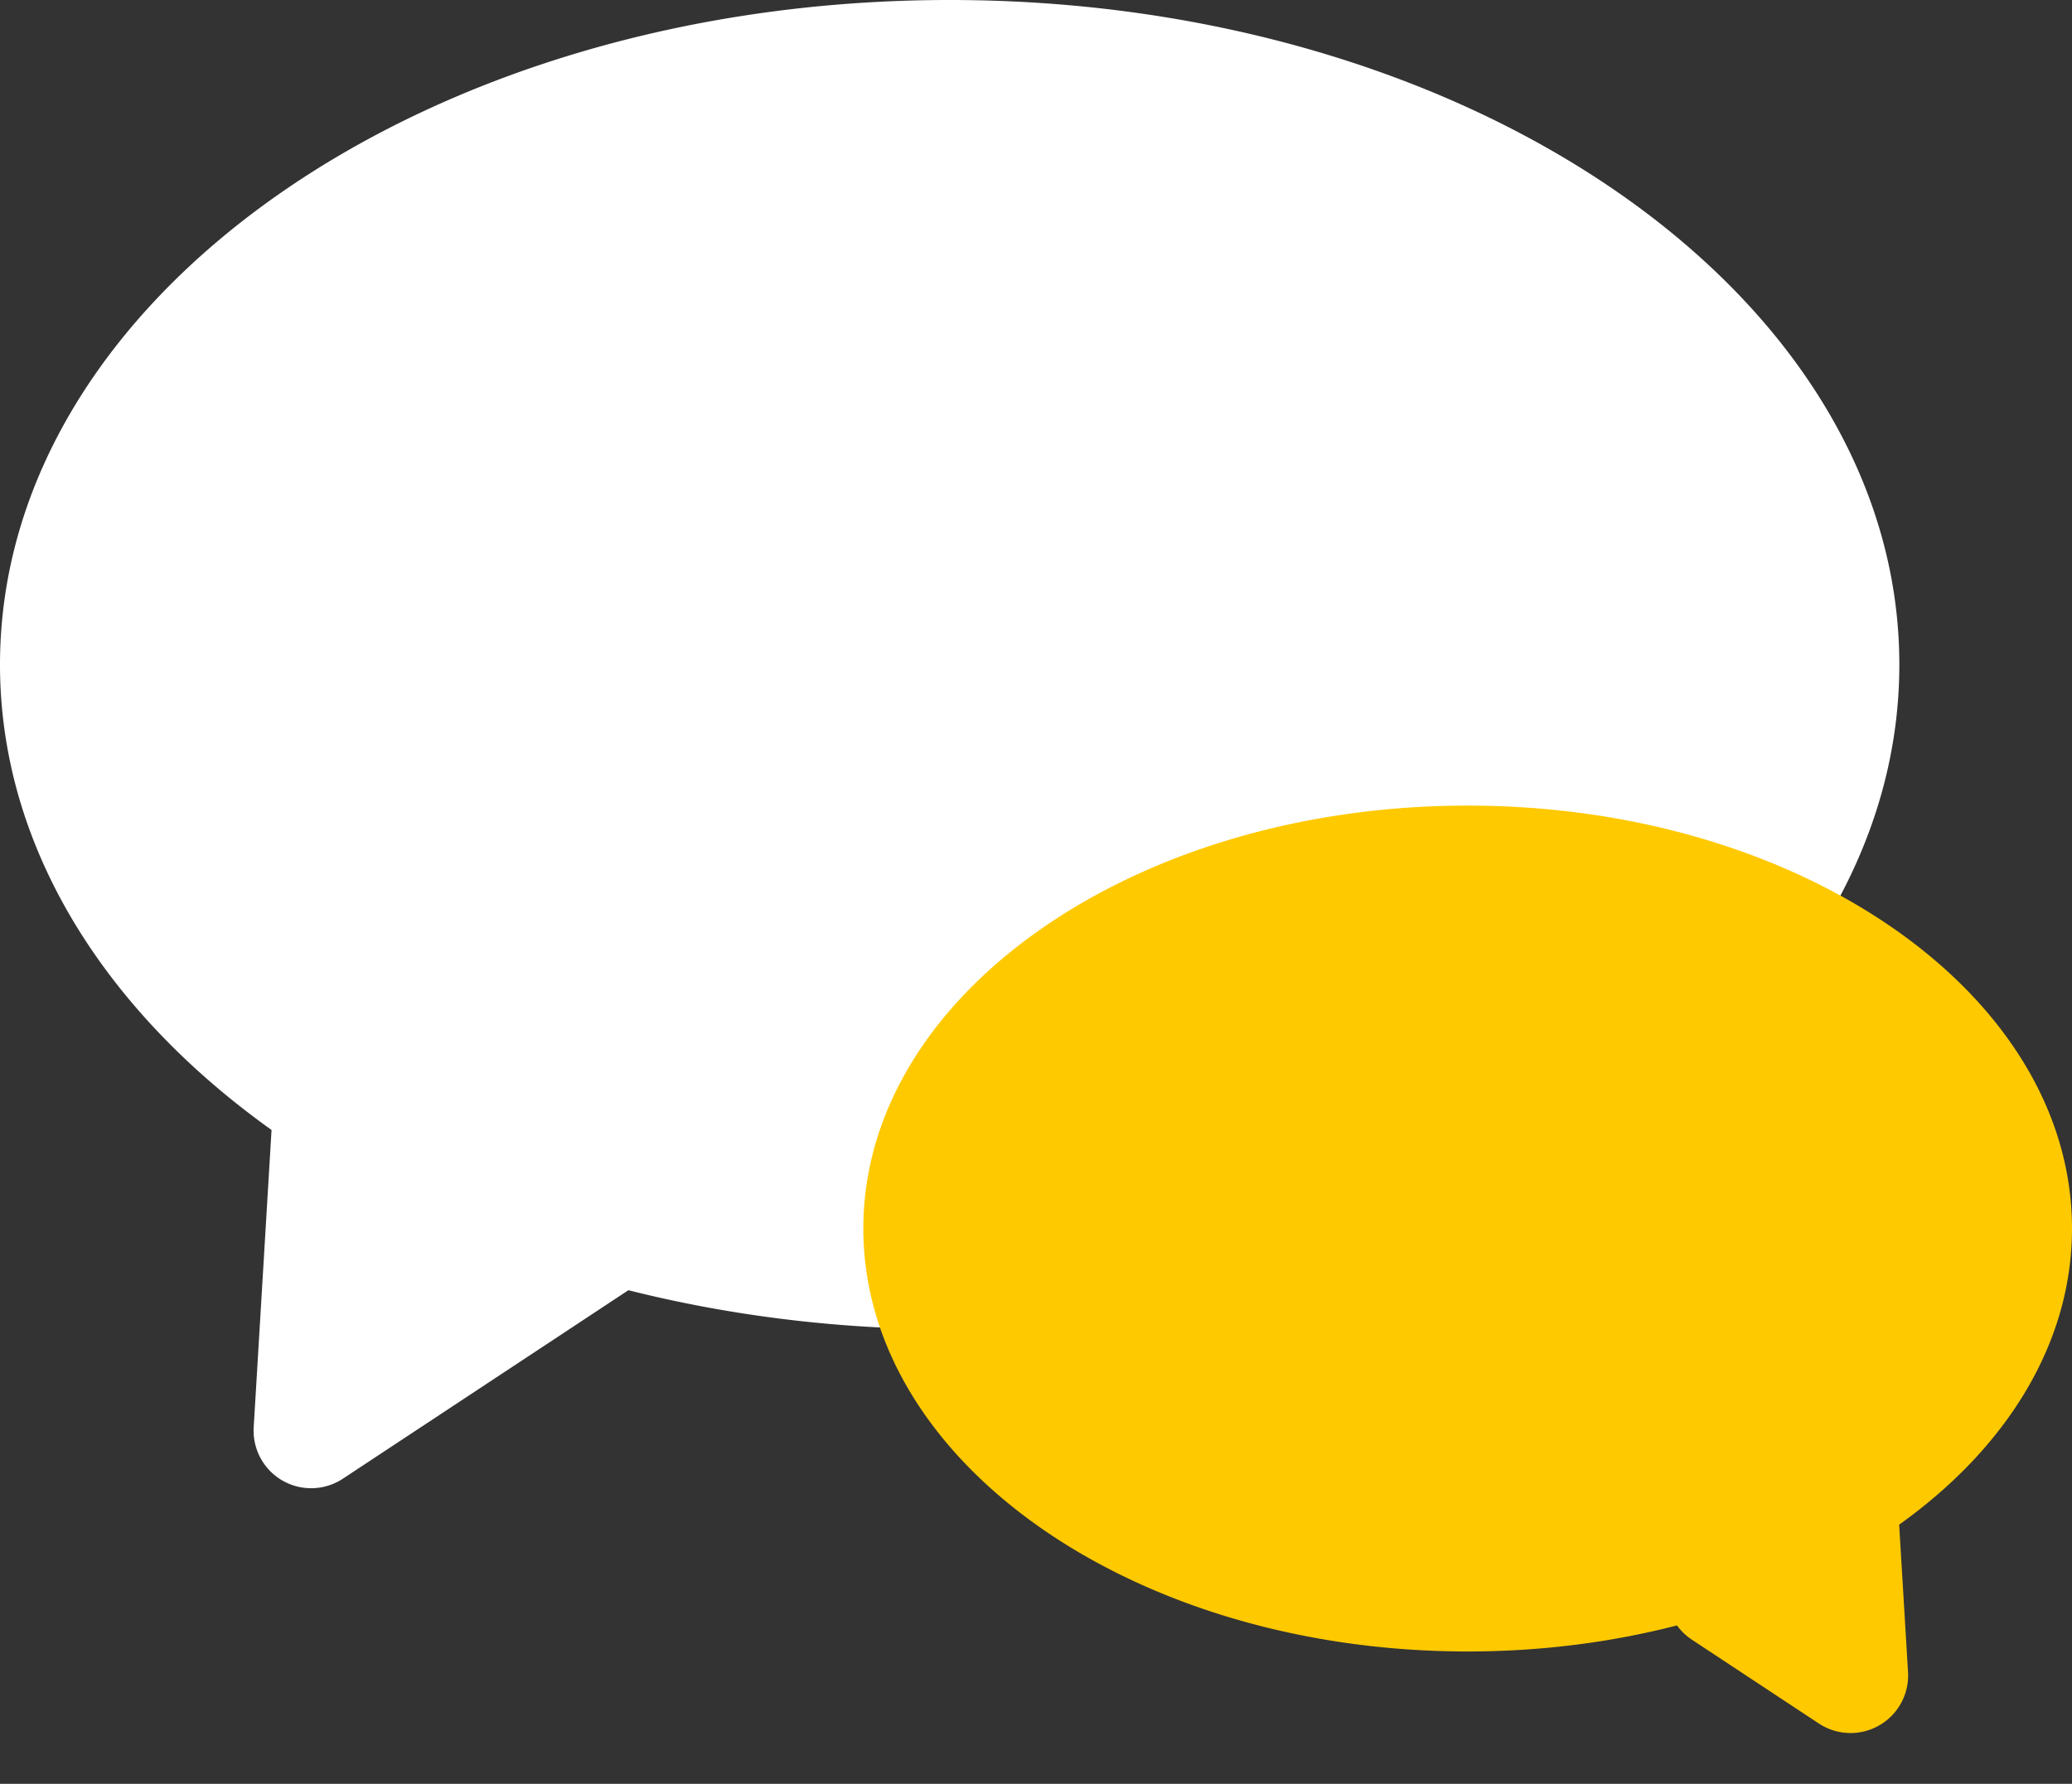<svg xmlns="http://www.w3.org/2000/svg" width="36" height="31" viewBox="0 0 36 31">
    <rect x="0" y="0" width="36" height="31" fill="#333333" stroke="none"/>
    <g fill="none" fill-rule="evenodd">
        <path fill="#FFF" d="M10.918 22.422l-4.96 3.275a1 1 0 0 1-1.55-.894l.31-5.166C1.8 17.553 0 14.699 0 11.55 0 5.171 7.387 0 16.5 0S33 5.171 33 11.55c0 6.379-7.387 11.55-16.5 11.55-1.96 0-3.838-.239-5.582-.678z"/>
        <path fill="#FFC900" d="M29.137 28.247a1 1 0 0 0 .26.249l2.205 1.456a1 1 0 0 0 1.549-.894l-.154-2.562C34.855 25.17 36 23.354 36 21.35 36 17.29 31.299 14 25.5 14S15 17.29 15 21.35s4.701 7.35 10.5 7.35c1.278 0 2.504-.16 3.637-.453z"/>
    </g>
</svg>
